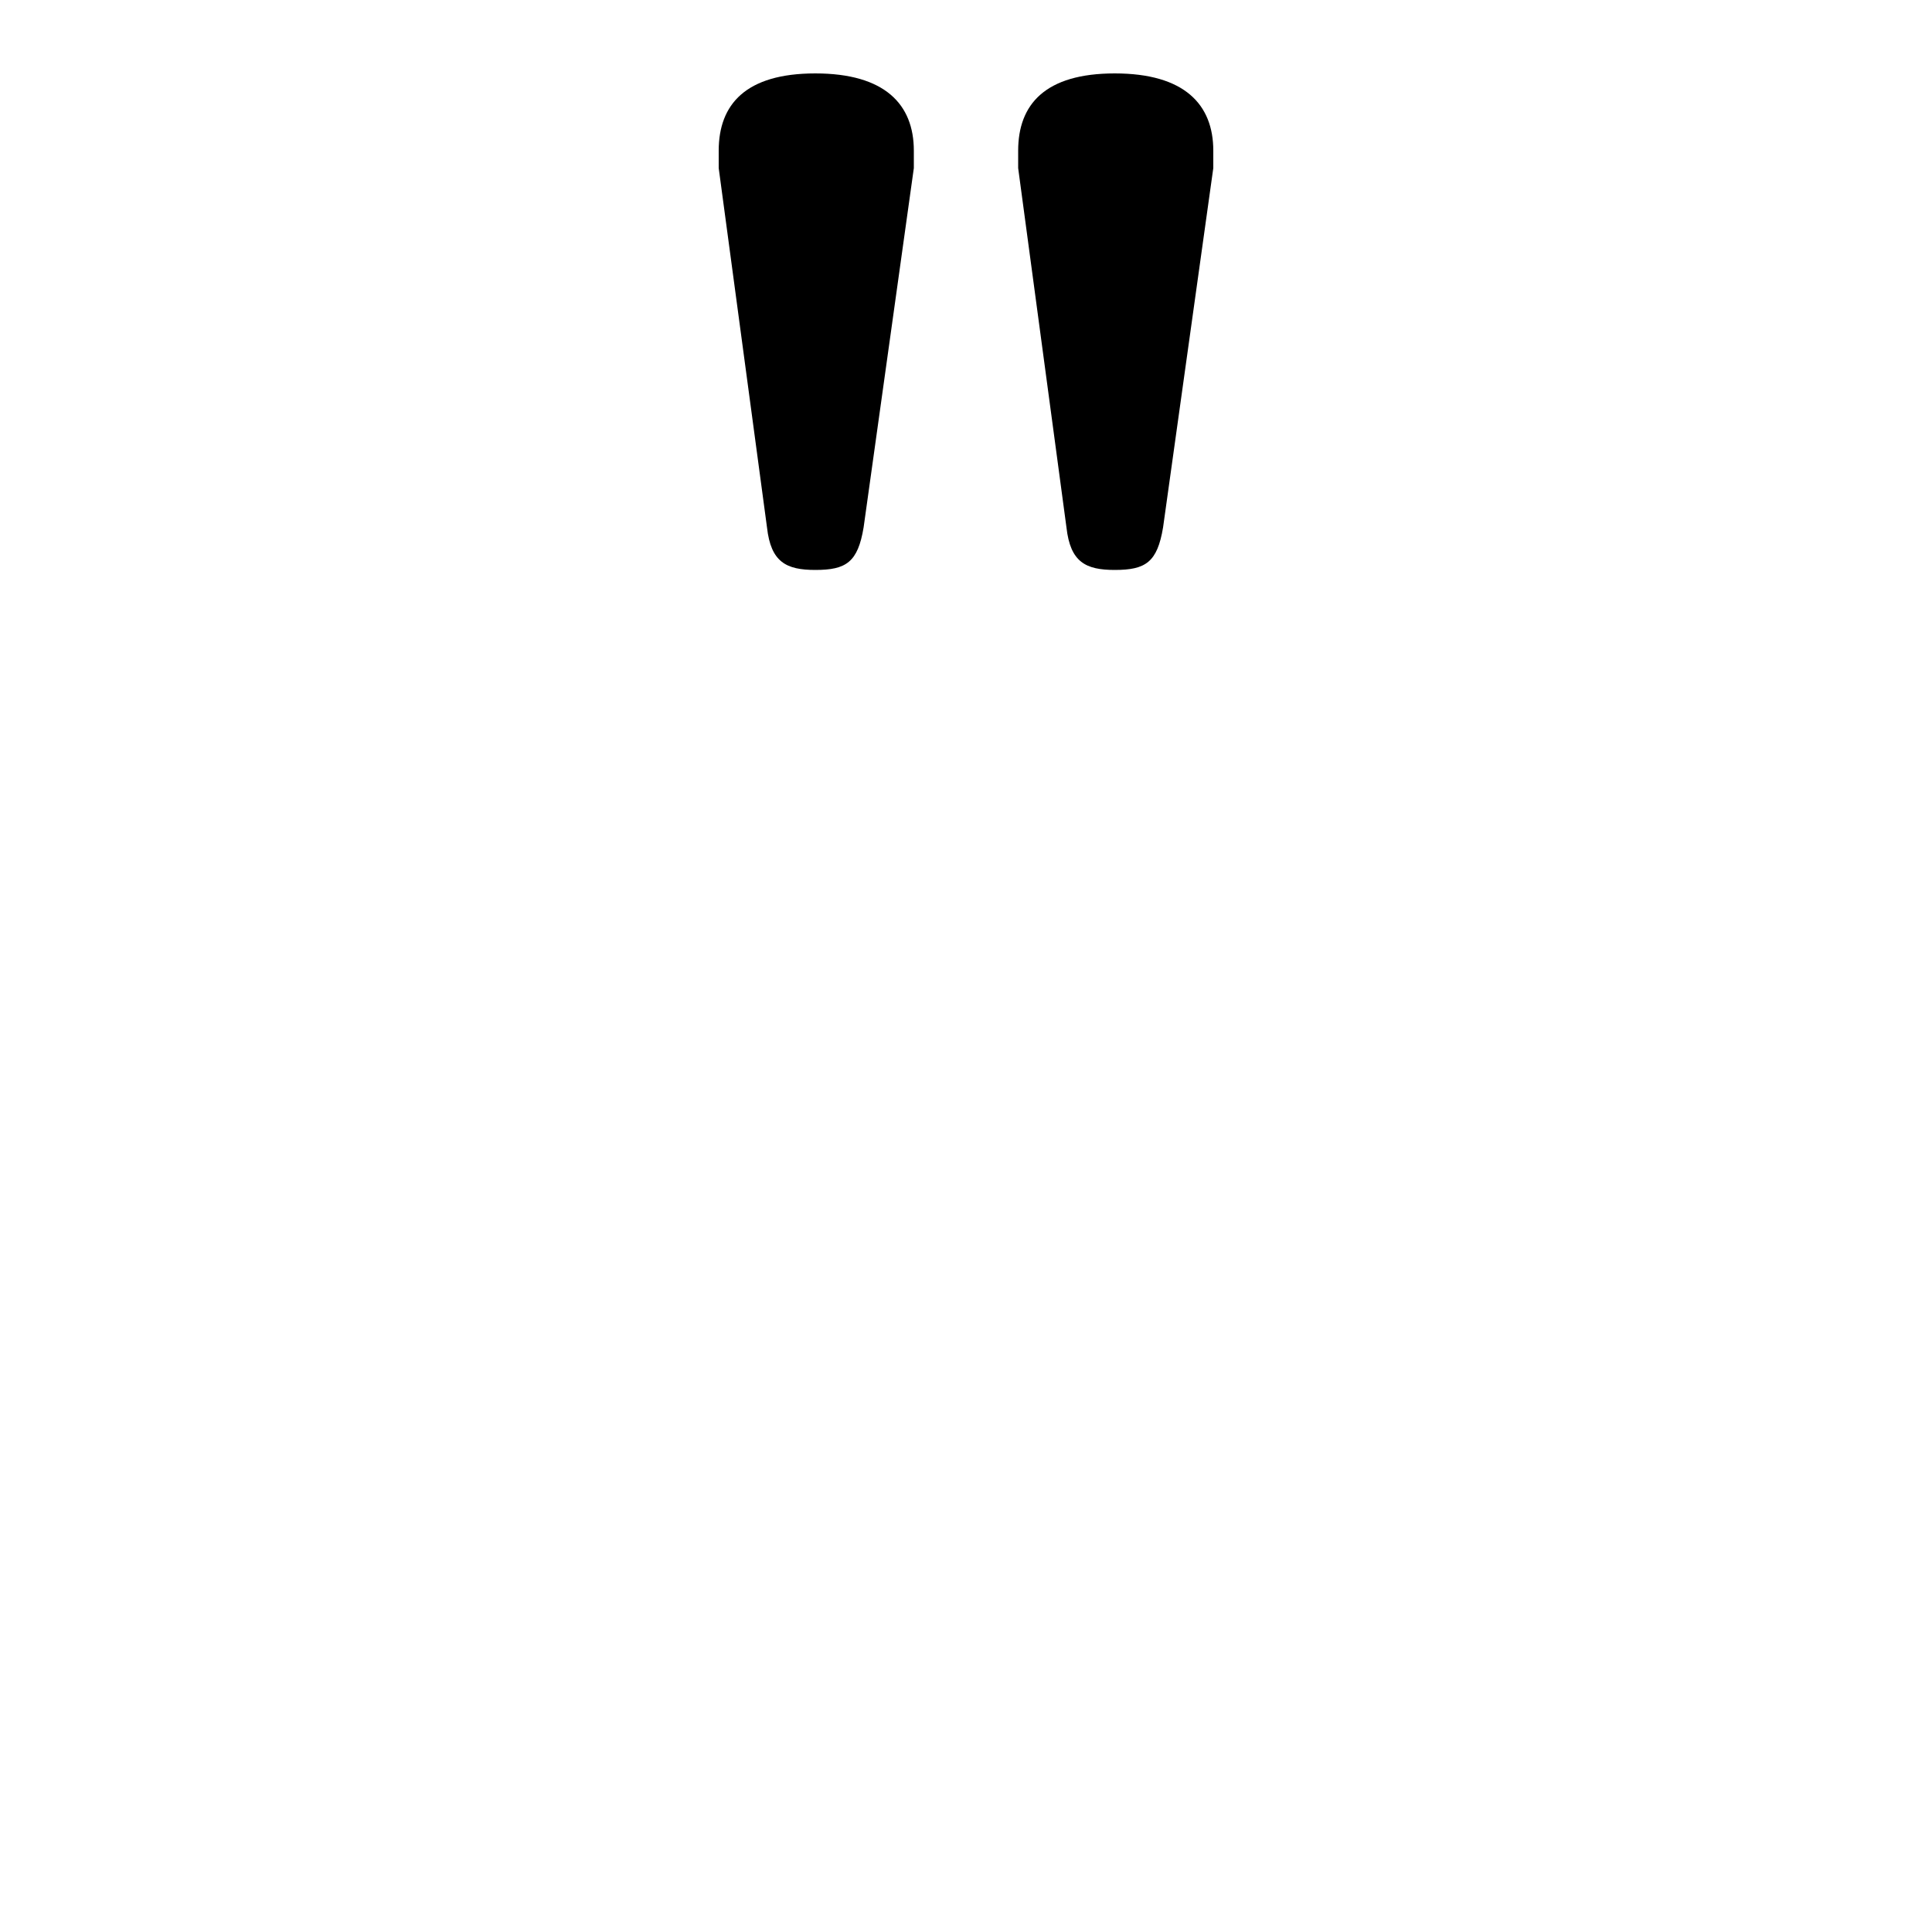<svg xmlns="http://www.w3.org/2000/svg" viewBox="0 -44.0 50.0 50.0">
    <rect x="0" y="-44.0" width="50.0" height="50.0" fill="#808080" stroke="none"/>
    <g transform="scale(1, -1)">
        <!-- ボディの枠 -->
        <rect x="0" y="-6.0" width="50.0" height="50.0"
            stroke="white" fill="white"/>
        <!-- グリフ座標系の原点 -->
        <circle cx="0" cy="0" r="5" fill="white"/>
        <!-- グリフのアウトライン -->
        <g style="fill:black;stroke:#000000;stroke-width:0;stroke-linecap:round;stroke-linejoin:round;">
        <path d="M 18.6 39.65 L 19.85 30.35 C 19.95 29.45 20.35 29.25 21.1 29.25 C 21.9 29.25 22.2 29.45 22.35 30.35 L 23.65 39.65 L 23.65 40.1 C 23.65 41.3 22.9 42.1 21.1 42.1 C 19.3 42.1 18.6 41.3 18.6 40.1 Z M 26.35 39.65 L 27.6 30.35 C 27.7 29.45 28.1 29.25 28.85 29.25 C 29.65 29.25 29.95 29.45 30.1 30.35 L 31.4 39.65 L 31.4 40.1 C 31.4 41.3 30.65 42.1 28.85 42.1 C 27.05 42.1 26.35 41.3 26.35 40.1 Z"/>
    </g>
    </g>
</svg>
